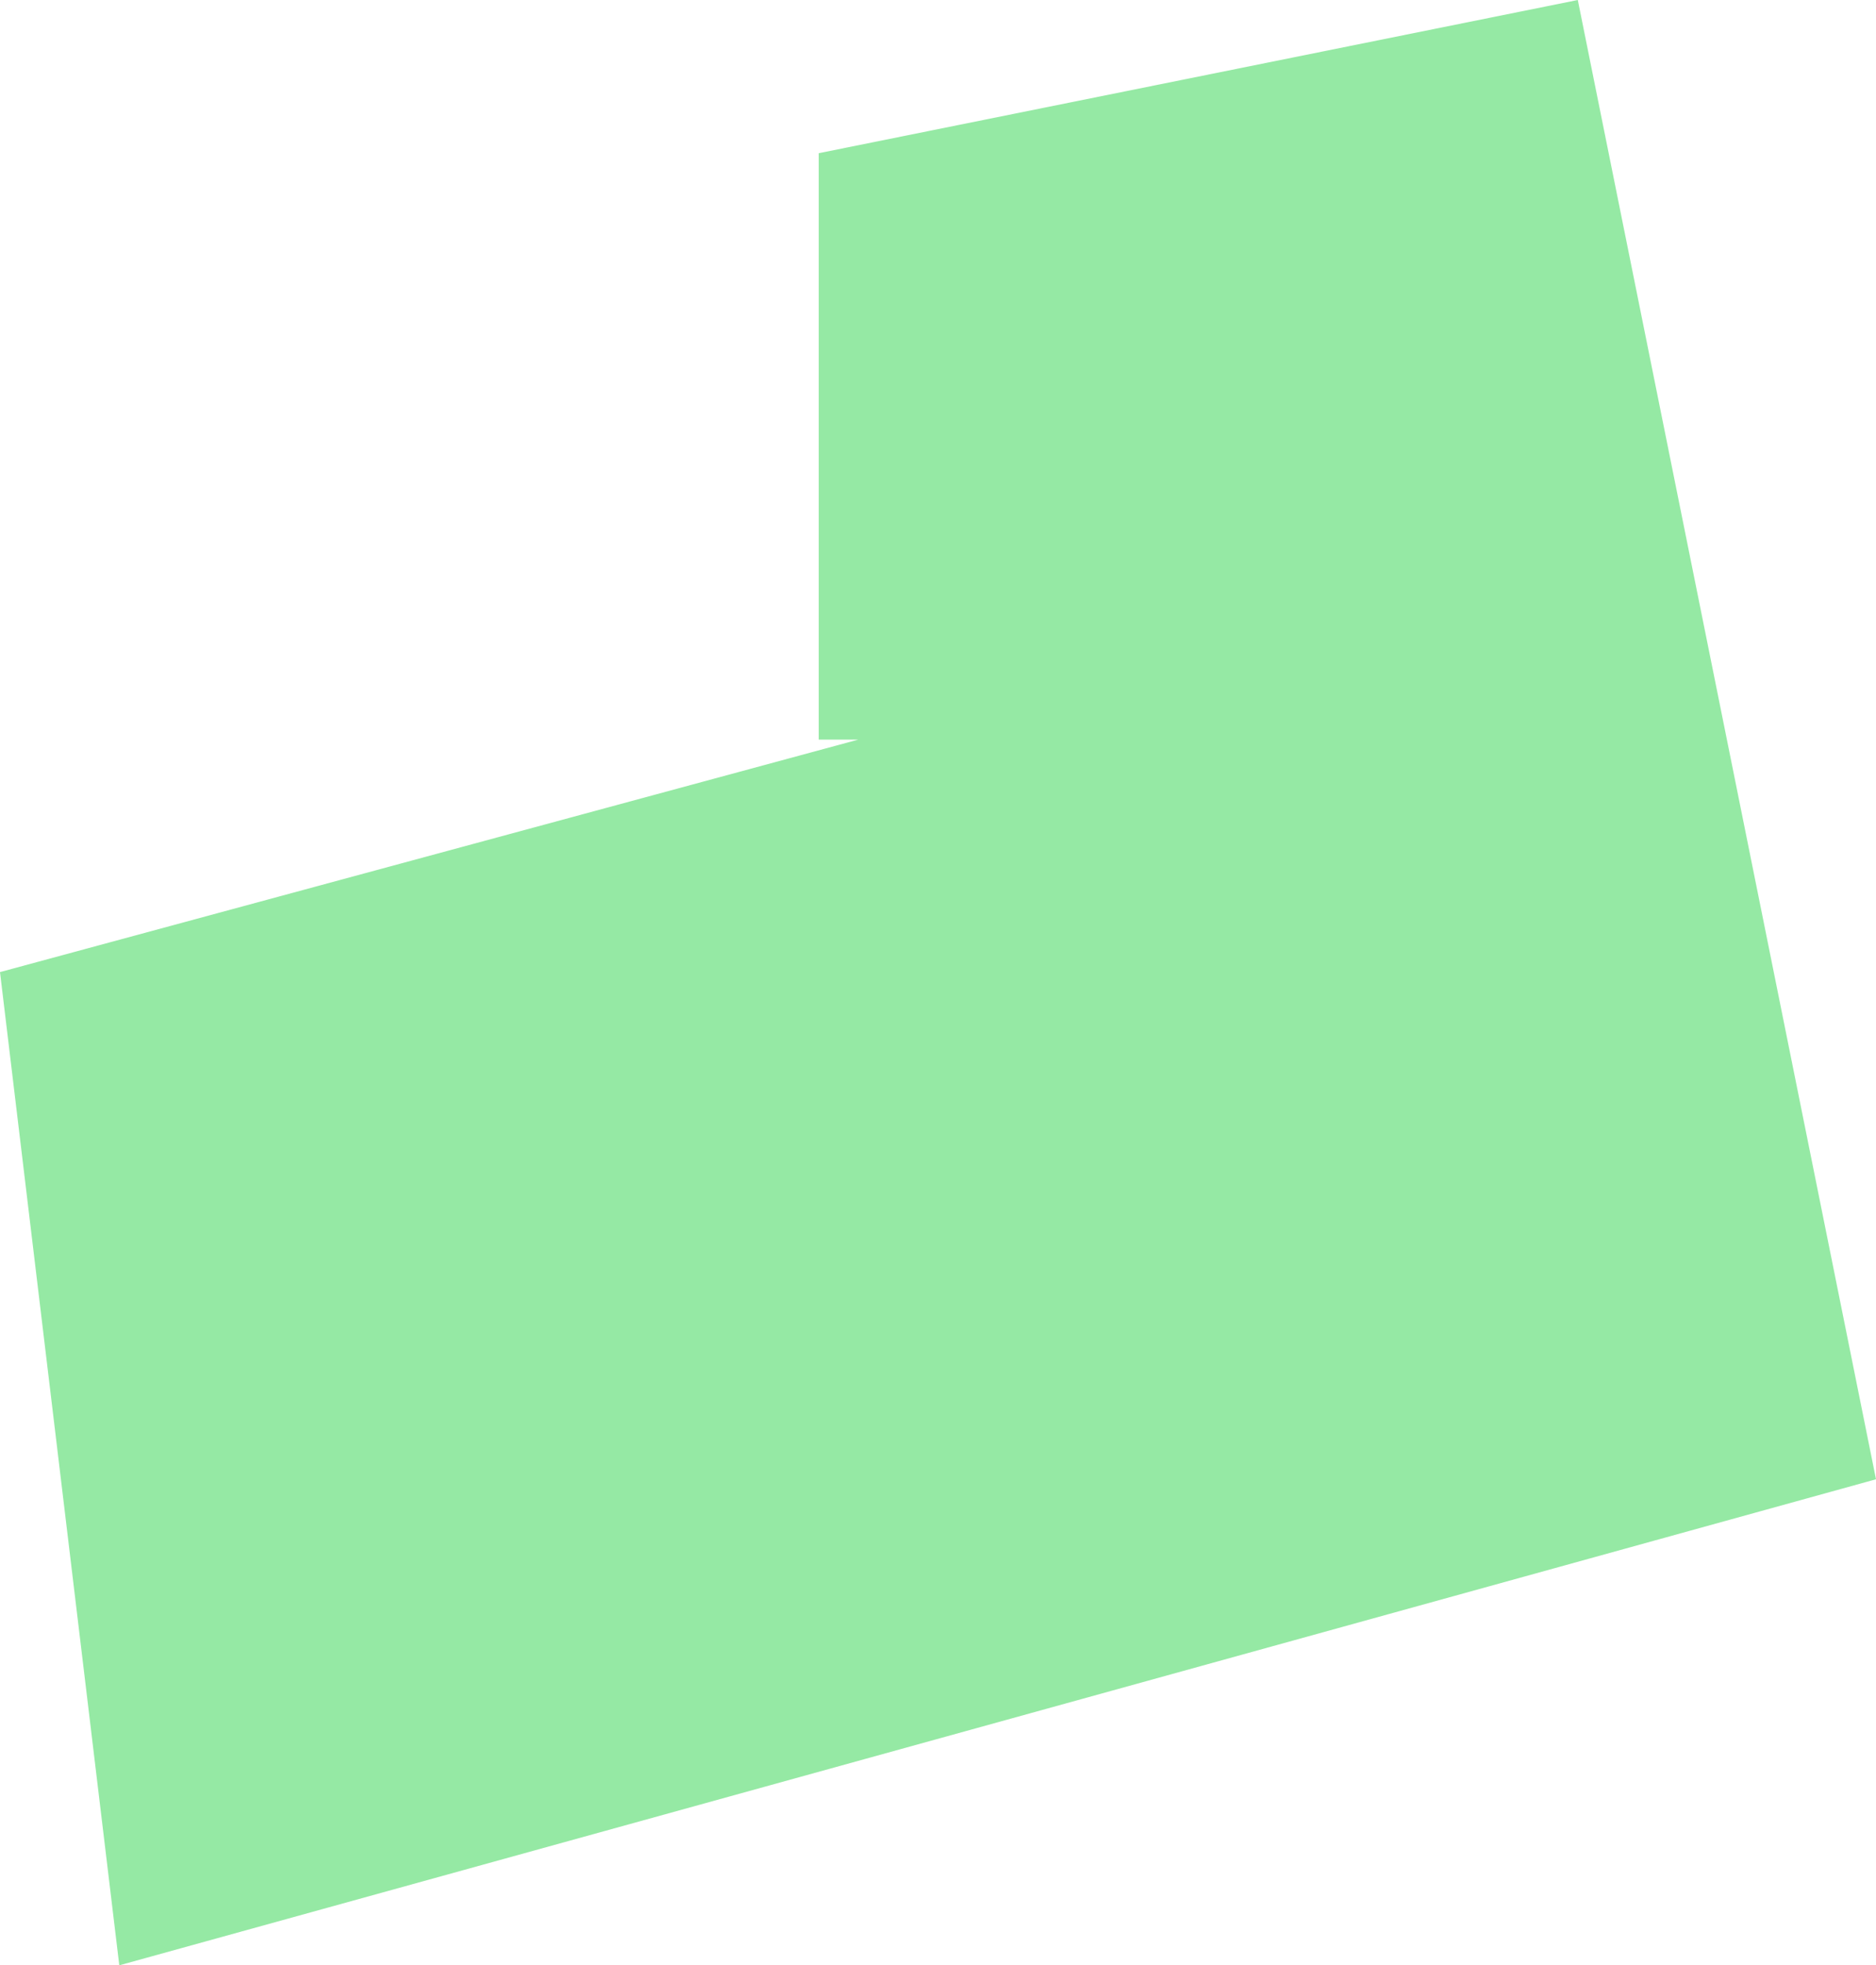 <svg width="190" height="199" viewBox="0 0 190 199" fill="none" xmlns="http://www.w3.org/2000/svg">
<rect width="190" height="199" fill="none"/>
<path d="M86.919 74.892L0 98.43L12.081 199L190 149.785L159.798 0L82.919 15.513V74.892Z" fill="#95E9A4"/>
</svg>
